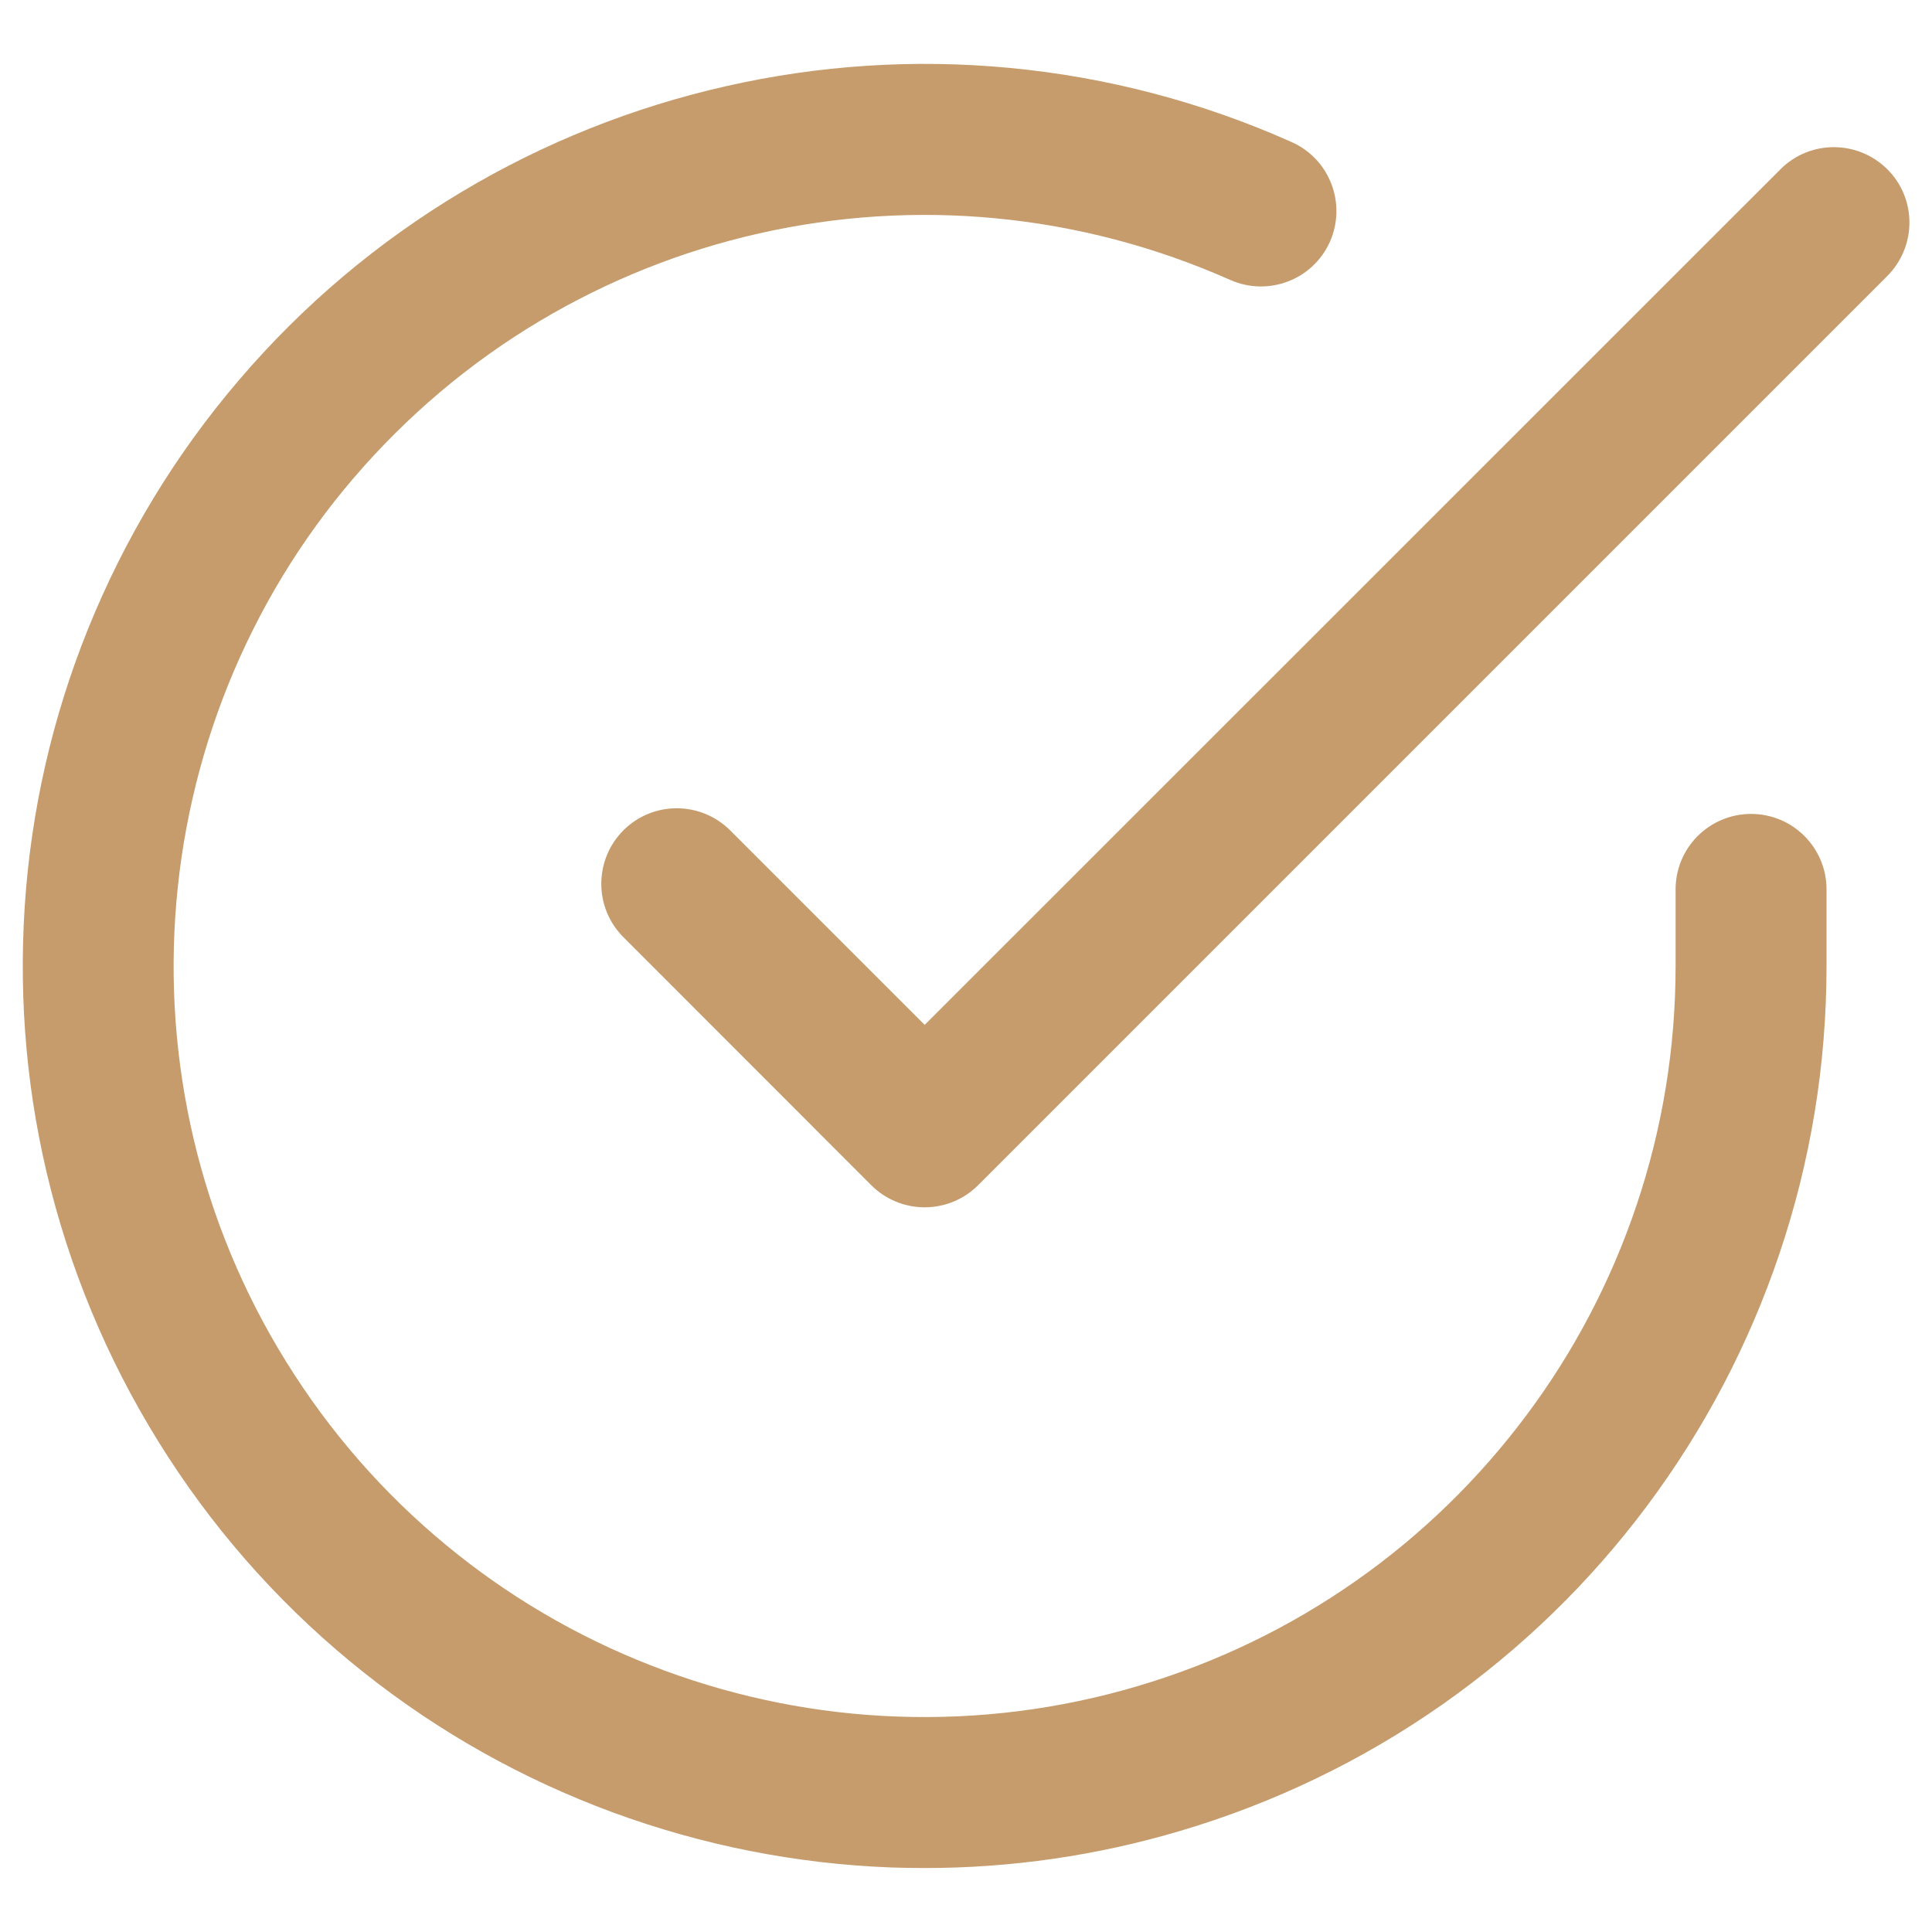 <svg class="svg-icon" style="width: 1em; height: 1em;vertical-align: middle;fill: currentColor;overflow: hidden;" viewBox="0 0 1024 1024" version="1.1" xmlns="http://www.w3.org/2000/svg"><path d="M490.2 990.1c-5.9 0-11.9-0.1-17.8-0.3-50.6-1.9-100.4-11.8-147.9-29.3-47.6-17.6-91.8-42.4-131.5-73.9-40.6-32.2-75.6-70.7-103.9-114.4S39.9 680.9 27 630.7c-12.6-49-17.2-99.6-13.9-150.2s14.6-100.1 33.5-147c19.4-48.1 46.3-92.6 80.1-132.1 33.8-39.6 73.5-73.1 118-99.7 43.5-26 90.6-44.8 140-56S484.8 31.2 535.2 36c51.6 4.9 101.9 18.1 149.4 39.3 20.2 9 29.2 32.6 20.3 52.8-9 20.2-32.6 29.2-52.8 20.3-39.6-17.6-81.5-28.6-124.4-32.7-42-4-84.1-1.3-125.3 8s-80.4 25-116.6 46.6c-37 22.1-70.1 50.1-98.3 83s-50.6 70-66.7 110c-15.7 39.1-25.1 80.3-27.9 122.5C90.1 528 94 570 104.4 610.9c10.7 41.8 28.1 81.5 51.7 117.8 23.6 36.4 52.7 68.4 86.5 95.2 33 26.2 69.9 46.9 109.5 61.5s81.1 22.9 123.2 24.4c43.1 1.6 86.1-3.8 127.6-16.1 41.6-12.3 80.6-31.1 115.9-55.9 34.5-24.2 64.8-53.7 90.1-87.5s44.9-71.2 58.4-111.2c13.8-40.9 20.8-83.6 20.8-127v-40.7c0-22.1 17.9-40 40-40s40 17.9 40 40v40.7c0 52.1-8.4 103.4-25 152.5-16.2 48-39.8 92.9-70.1 133.5s-66.8 76-108.2 105.1c-42.4 29.8-89.3 52.4-139.2 67.2-44.1 13.1-89.6 19.7-135.4 19.7z" fill="#C69C6D" /><path d="M490.1 639.9c-10.6 0-20.8-4.2-28.3-11.7L330.4 496.7c-15.6-15.6-15.6-40.9 0-56.6 15.6-15.6 40.9-15.6 56.6 0l103.1 103.1L943.7 89.7c15.6-15.6 40.9-15.6 56.6 0s15.6 40.9 0 56.6L518.4 628.2c-7.5 7.5-17.7 11.7-28.3 11.7z" fill="#C69C6D" /></svg>